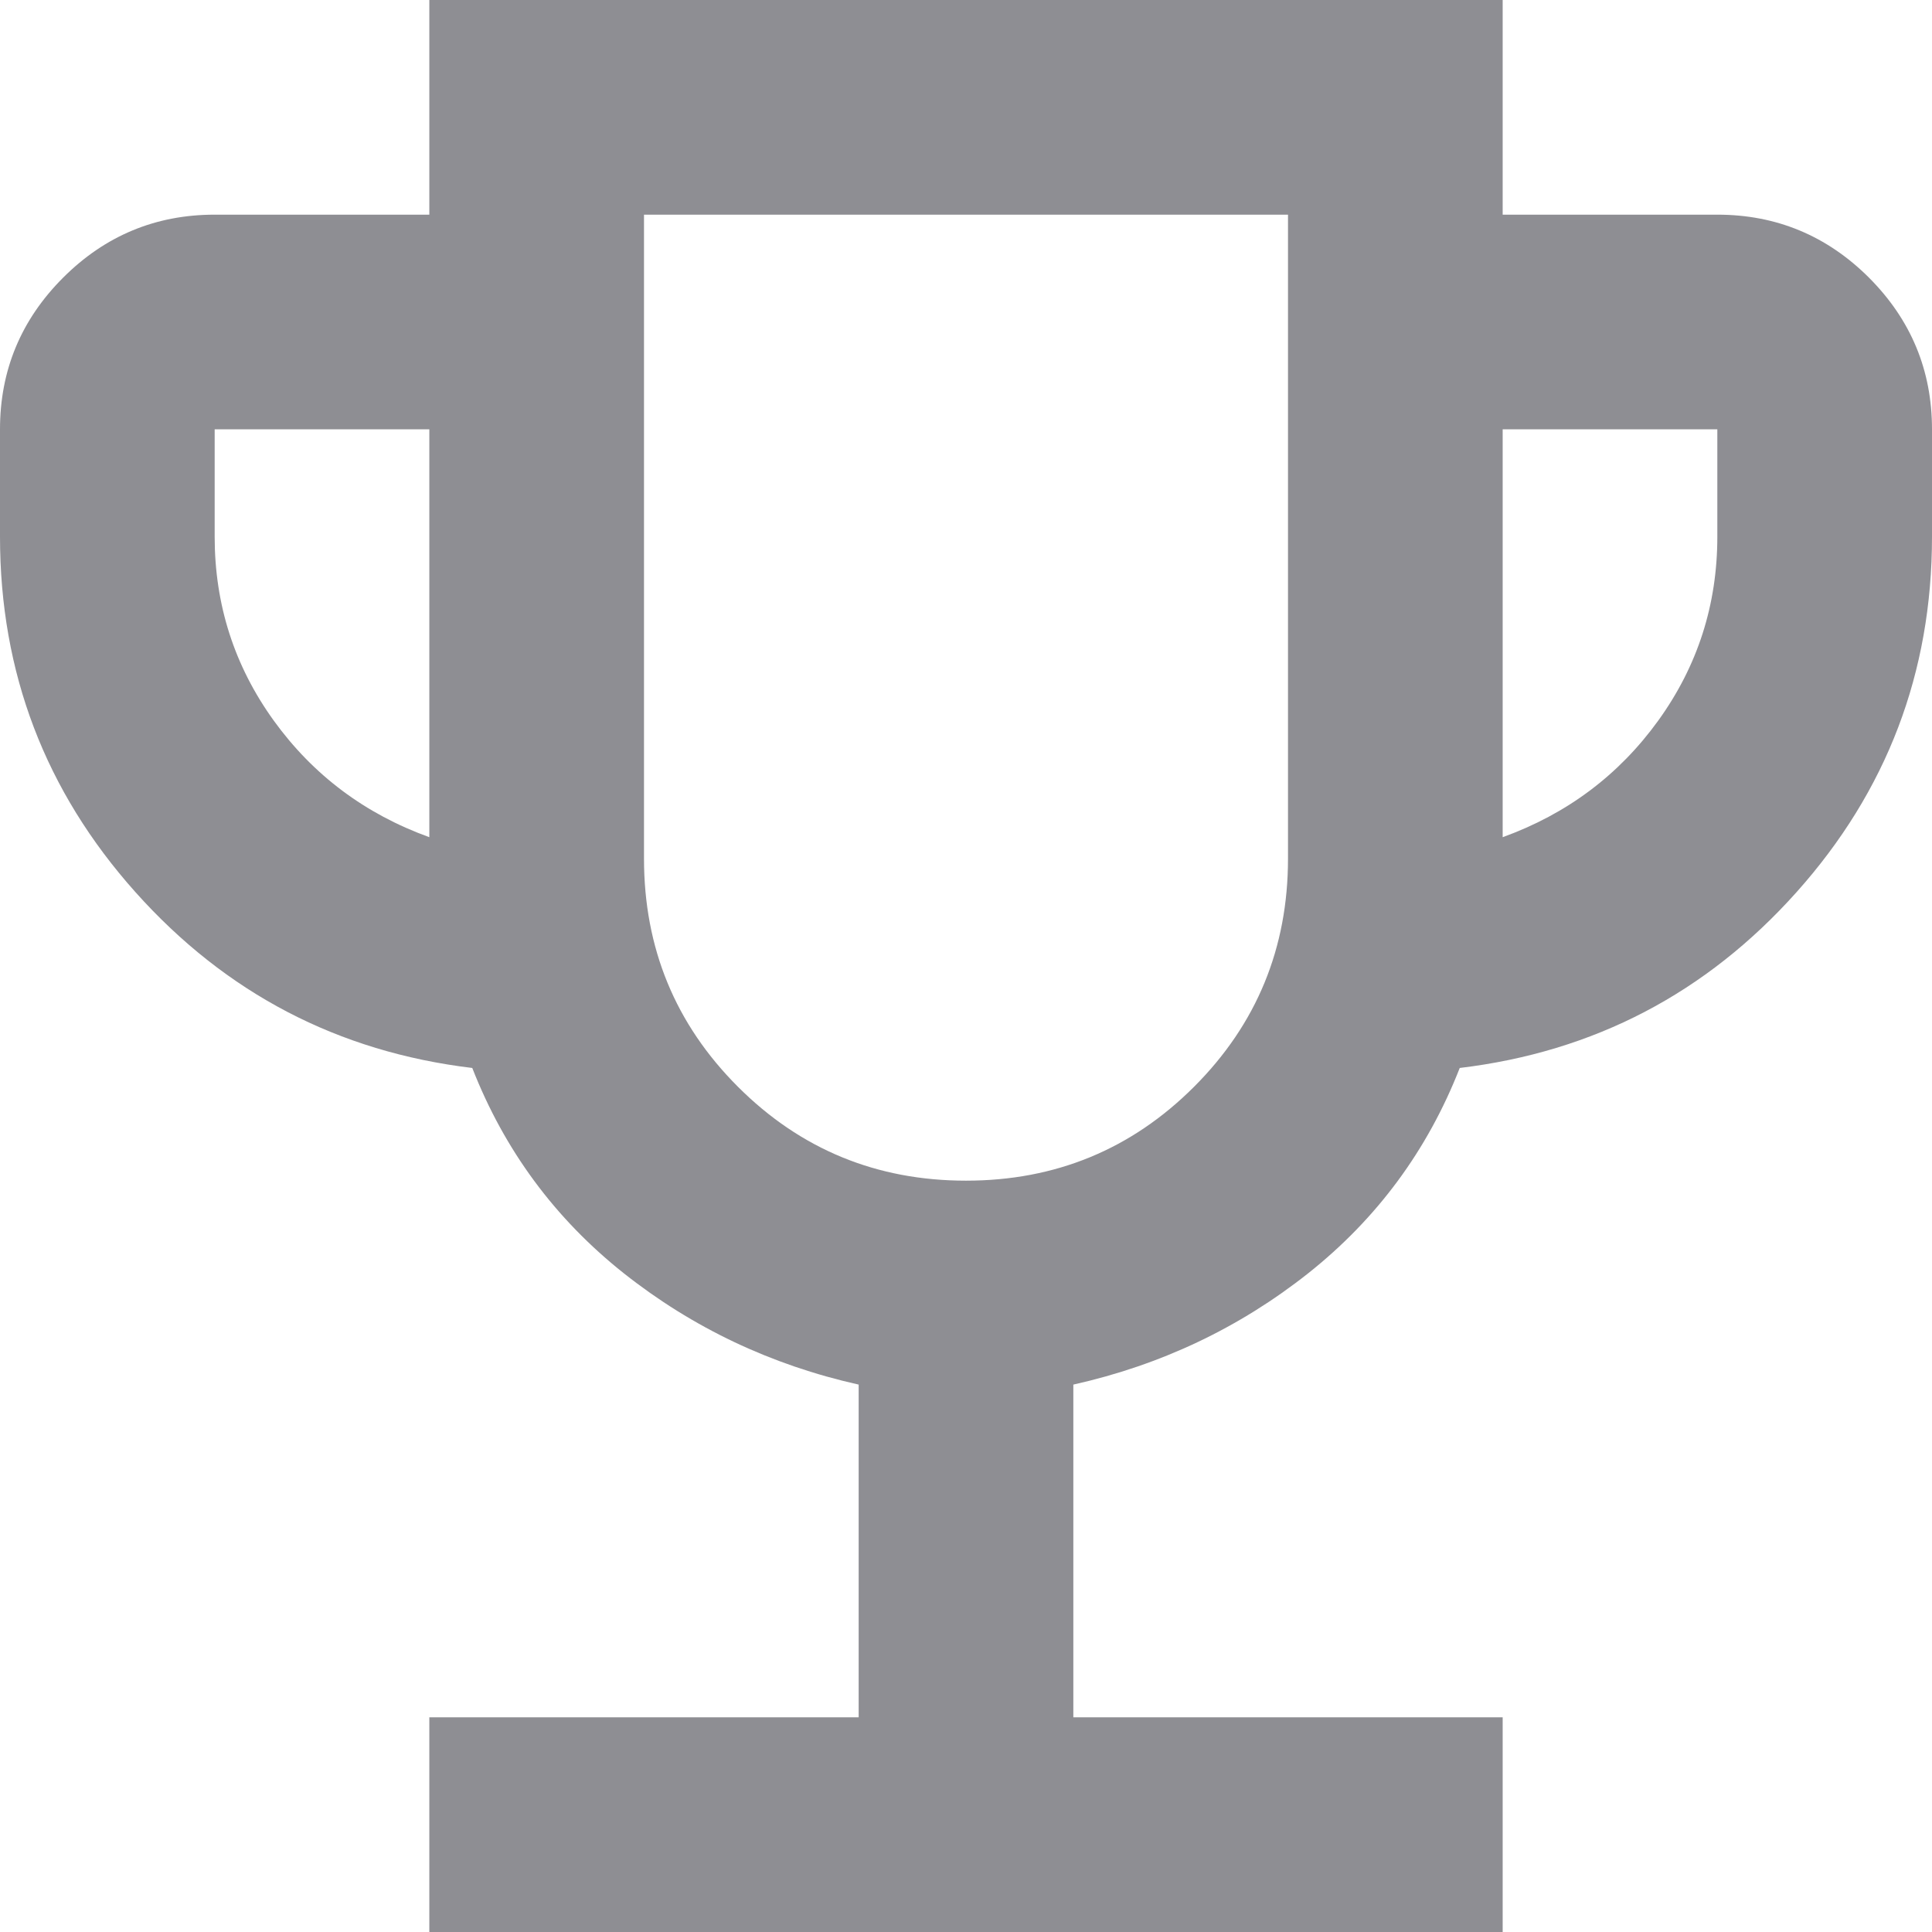 <svg width="18" height="18" viewBox="0 0 18 18" fill="none" xmlns="http://www.w3.org/2000/svg">
<path d="M4 18V16H8V12.9C7.183 12.717 6.454 12.371 5.812 11.863C5.171 11.354 4.7 10.717 4.4 9.95C3.15 9.8 2.104 9.254 1.262 8.312C0.421 7.371 0 6.267 0 5V4C0 3.45 0.196 2.979 0.588 2.587C0.979 2.196 1.45 2 2 2H4V0H14V2H16C16.55 2 17.021 2.196 17.413 2.587C17.804 2.979 18 3.45 18 4V5C18 6.267 17.579 7.371 16.738 8.312C15.896 9.254 14.85 9.8 13.6 9.95C13.3 10.717 12.829 11.354 12.188 11.863C11.546 12.371 10.817 12.717 10 12.9V16H14V18H4ZM4 7.8V4H2V5C2 5.633 2.183 6.204 2.55 6.713C2.917 7.221 3.4 7.583 4 7.8ZM9 11C9.833 11 10.542 10.708 11.125 10.125C11.708 9.542 12 8.833 12 8V2H6V8C6 8.833 6.292 9.542 6.875 10.125C7.458 10.708 8.167 11 9 11ZM14 7.8C14.6 7.583 15.083 7.221 15.45 6.713C15.817 6.204 16 5.633 16 5V4H14V7.8Z" fill="#8E8E93"/>
</svg>
